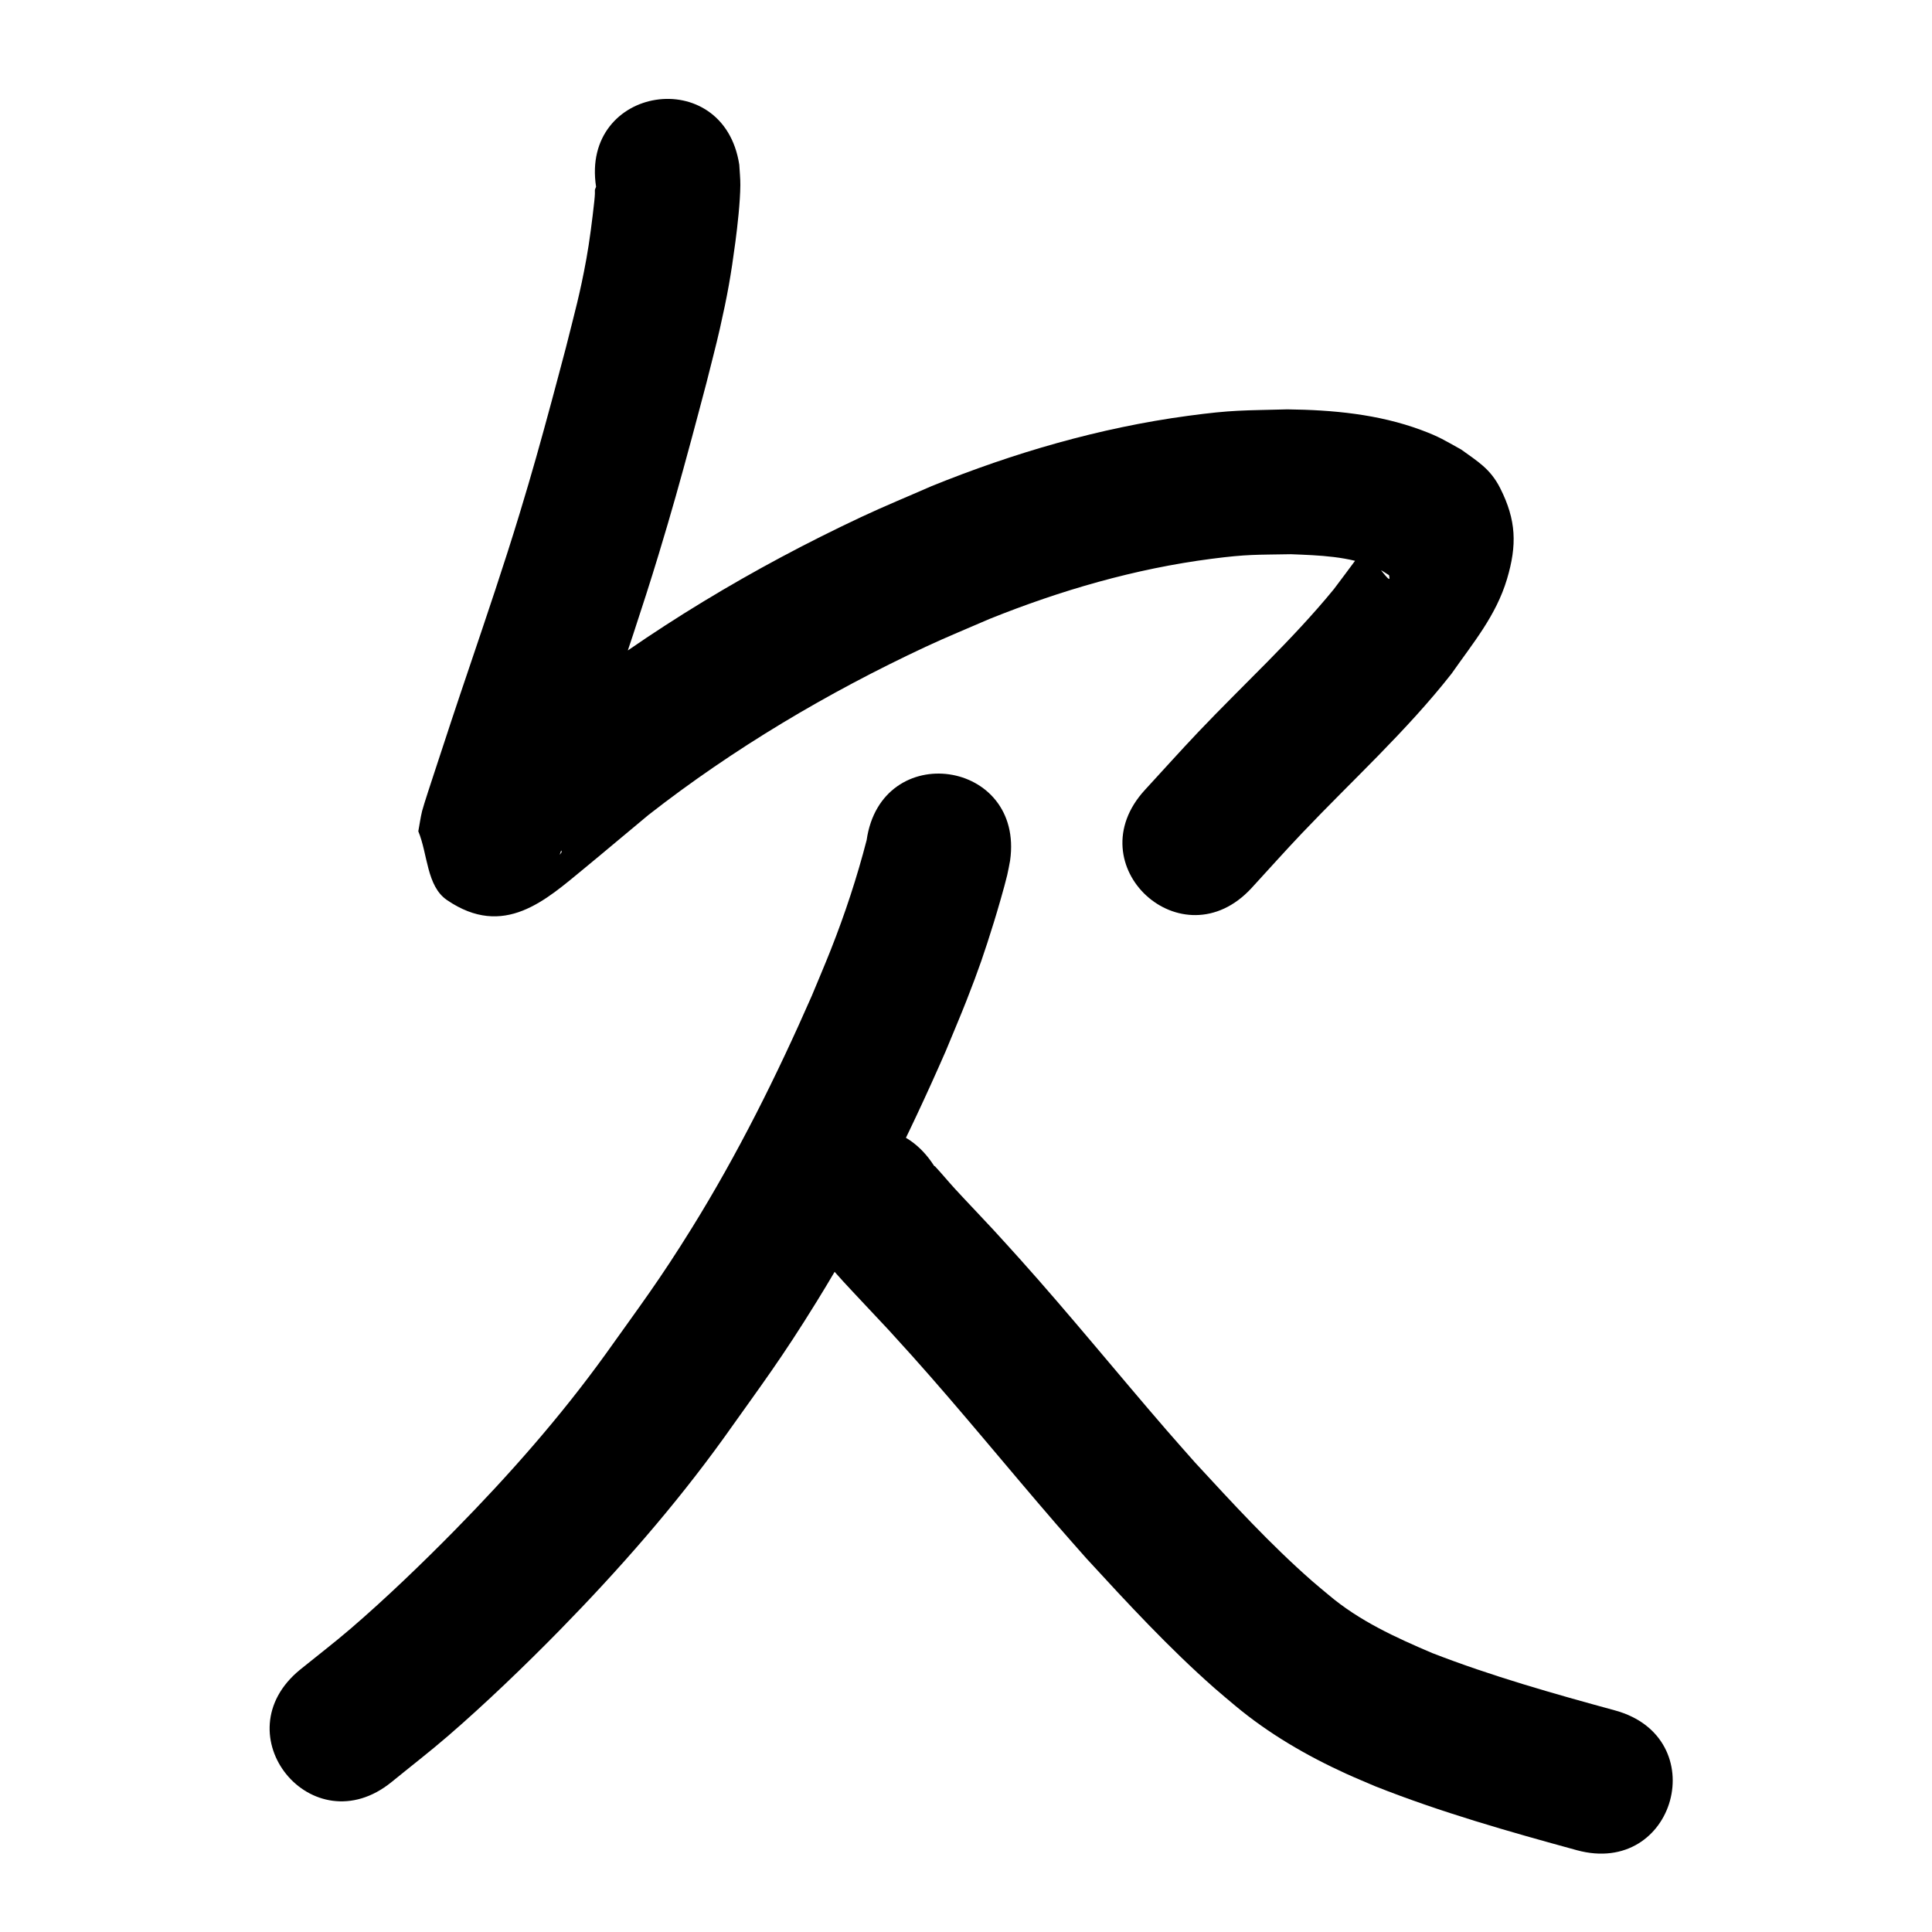 <?xml version="1.0" ?>
<svg xmlns="http://www.w3.org/2000/svg" viewBox="0 0 1000 1000">
<path d="m 308.53,96.67 c -1.219,2.888 -0.112,0.056 -0.926,7.554 -1.005,9.252 -2.467,20.834 -4.087,29.729 -3.359,18.432 -5.956,27.385 -10.643,46.12 -2.465,9.259 -4.89,18.529 -7.396,27.777 -5.929,21.877 -9.915,36.266 -16.521,57.981 -8.146,26.78 -17.164,53.269 -26.112,79.787 -6.194,18.197 -12.205,36.455 -18.179,54.726 -0.54,1.652 -5.523,16.693 -6.197,19.492 -0.829,3.439 -1.301,6.955 -1.951,10.433 4.954,11.871 4.233,28.367 14.861,35.612 29.488,20.102 51.193,-0.096 70.825,-16.219 11.225,-9.219 22.291,-18.63 33.485,-27.888 44.08,-34.423 92.752,-63.291 143.388,-86.976 10.901,-5.099 22.061,-9.625 33.091,-14.438 36.908,-14.843 75.368,-26.009 114.881,-31.124 18.726,-2.424 22.914,-2.038 41.088,-2.38 14.687,0.59 29.978,1.002 43.73,6.853 3.142,1.337 4.388,2.27 7.107,4.011 0.441,2.533 0.77,3.714 -5.119,-3.792 -1.999,-2.548 -3.235,-5.613 -4.817,-8.44 -0.652,-1.165 -0.703,-4.164 -1.882,-3.535 -2.562,1.366 -3.231,4.826 -4.941,7.173 -3.886,5.333 -7.896,10.574 -11.844,15.861 -21.556,26.33 -46.769,49.285 -70.157,73.915 -9.342,9.838 -18.386,19.954 -27.579,29.931 -35.919,39.017 19.26,89.814 55.179,50.797 v 0 c 8.658,-9.414 17.167,-18.967 25.974,-28.242 26.018,-27.397 54.139,-52.892 77.534,-82.697 11.134,-15.945 23.025,-29.958 28.704,-48.988 5.266,-17.649 4.785,-30.522 -3.494,-46.965 -5.134,-10.197 -11.831,-13.958 -20.187,-20.044 -8.58,-4.752 -11.206,-6.591 -20.807,-10.152 -22.123,-8.204 -45.766,-10.376 -69.194,-10.665 -22.953,0.639 -28.125,0.202 -51.523,3.362 -45.653,6.166 -90.108,19.124 -132.738,36.419 -12.182,5.352 -24.504,10.395 -36.546,16.057 -55.786,26.229 -109.162,58.164 -157.651,96.267 -10.91,9.025 -21.722,18.169 -32.633,27.194 -3.35,2.771 -6.946,5.25 -10.147,8.192 -0.356,0.327 -0.775,1.297 -0.307,1.418 46.609,12.065 29.936,-5.821 45.952,40.176 -1.966,2.87 -0.847,1.413 1.636,-6.392 4.588,-14.425 9.389,-28.793 14.183,-43.15 2.431,-7.279 4.892,-14.549 7.338,-21.823 9.262,-27.453 18.578,-54.88 27.002,-82.607 6.748,-22.211 10.999,-37.522 17.045,-59.853 2.61,-9.639 5.133,-19.302 7.699,-28.953 2.32,-9.368 4.827,-18.691 6.96,-28.104 3.949,-17.429 5.743,-27.651 8.016,-44.785 1.12,-8.442 2.491,-20.71 2.572,-29.455 0.033,-3.537 -0.366,-7.065 -0.548,-10.598 -8.082,-52.414 -82.206,-40.984 -74.124,11.429 z"/>
<path d="m 448.568,434.86 c -4.984,19.278 -11.234,38.231 -18.553,56.748 -3.163,8.003 -6.568,15.908 -9.851,23.862 -18.12,41.313 -38.3,81.868 -62.111,120.231 -16.814,27.088 -26.005,39.099 -44.588,65.186 -23.452,32.545 -50.011,62.619 -78.098,91.2 -16.684,16.977 -35.855,35.421 -53.961,50.973 -8.47,7.276 -17.345,14.067 -26.017,21.101 -41.135,33.473 6.202,91.646 47.337,58.174 v 0 c 9.691,-7.909 19.599,-15.558 29.072,-23.726 19.225,-16.576 40.291,-36.833 58.001,-54.925 30.486,-31.144 59.281,-63.931 84.783,-99.324 20.476,-28.828 29.656,-40.77 48.228,-70.82 25.553,-41.345 47.267,-85.002 66.704,-129.507 3.599,-8.759 7.341,-17.461 10.797,-26.277 6.289,-16.041 9.204,-24.595 14.112,-40.392 1.83,-5.89 5.372,-18.024 6.916,-24.467 0.587,-2.447 0.982,-4.937 1.473,-7.405 7.516,-52.498 -66.726,-63.127 -74.243,-10.63 z"/>
<path d="m 420.295,643.831 c 1.733,2.278 3.398,4.609 5.2,6.833 7.089,8.744 14.971,16.925 22.65,25.134 17.437,18.641 5.843,6.016 23.979,26.011 25.494,28.477 49.584,58.17 74.585,87.072 5.182,5.991 10.463,11.896 15.694,17.843 21.24,23.117 42.626,46.256 66.205,67.04 3.516,3.099 7.149,6.064 10.723,9.096 17.3,14.452 36.875,25.828 57.337,35.174 4.968,2.269 10.028,4.332 15.043,6.497 33.982,13.485 69.209,23.482 104.431,33.122 51.157,13.982 70.93,-58.365 19.773,-72.347 v 0 c -31.886,-8.701 -63.773,-17.715 -94.614,-29.692 -18.889,-8.05 -37.75,-16.645 -53.556,-30.036 -2.879,-2.422 -5.809,-4.786 -8.637,-7.267 -21.556,-18.903 -40.976,-40.101 -60.399,-61.134 -4.959,-5.633 -9.967,-11.224 -14.878,-16.9 -25.526,-29.507 -50.113,-59.827 -76.17,-88.875 -4.447,-4.897 -8.857,-9.827 -13.34,-14.69 -6.176,-6.7 -13.797,-14.587 -20.059,-21.416 -3.486,-3.802 -6.753,-7.804 -10.273,-11.574 -0.117,-0.125 -0.307,-0.148 -0.461,-0.222 -28.517,-44.713 -91.751,-4.383 -63.234,40.33 z"/>
</svg>
